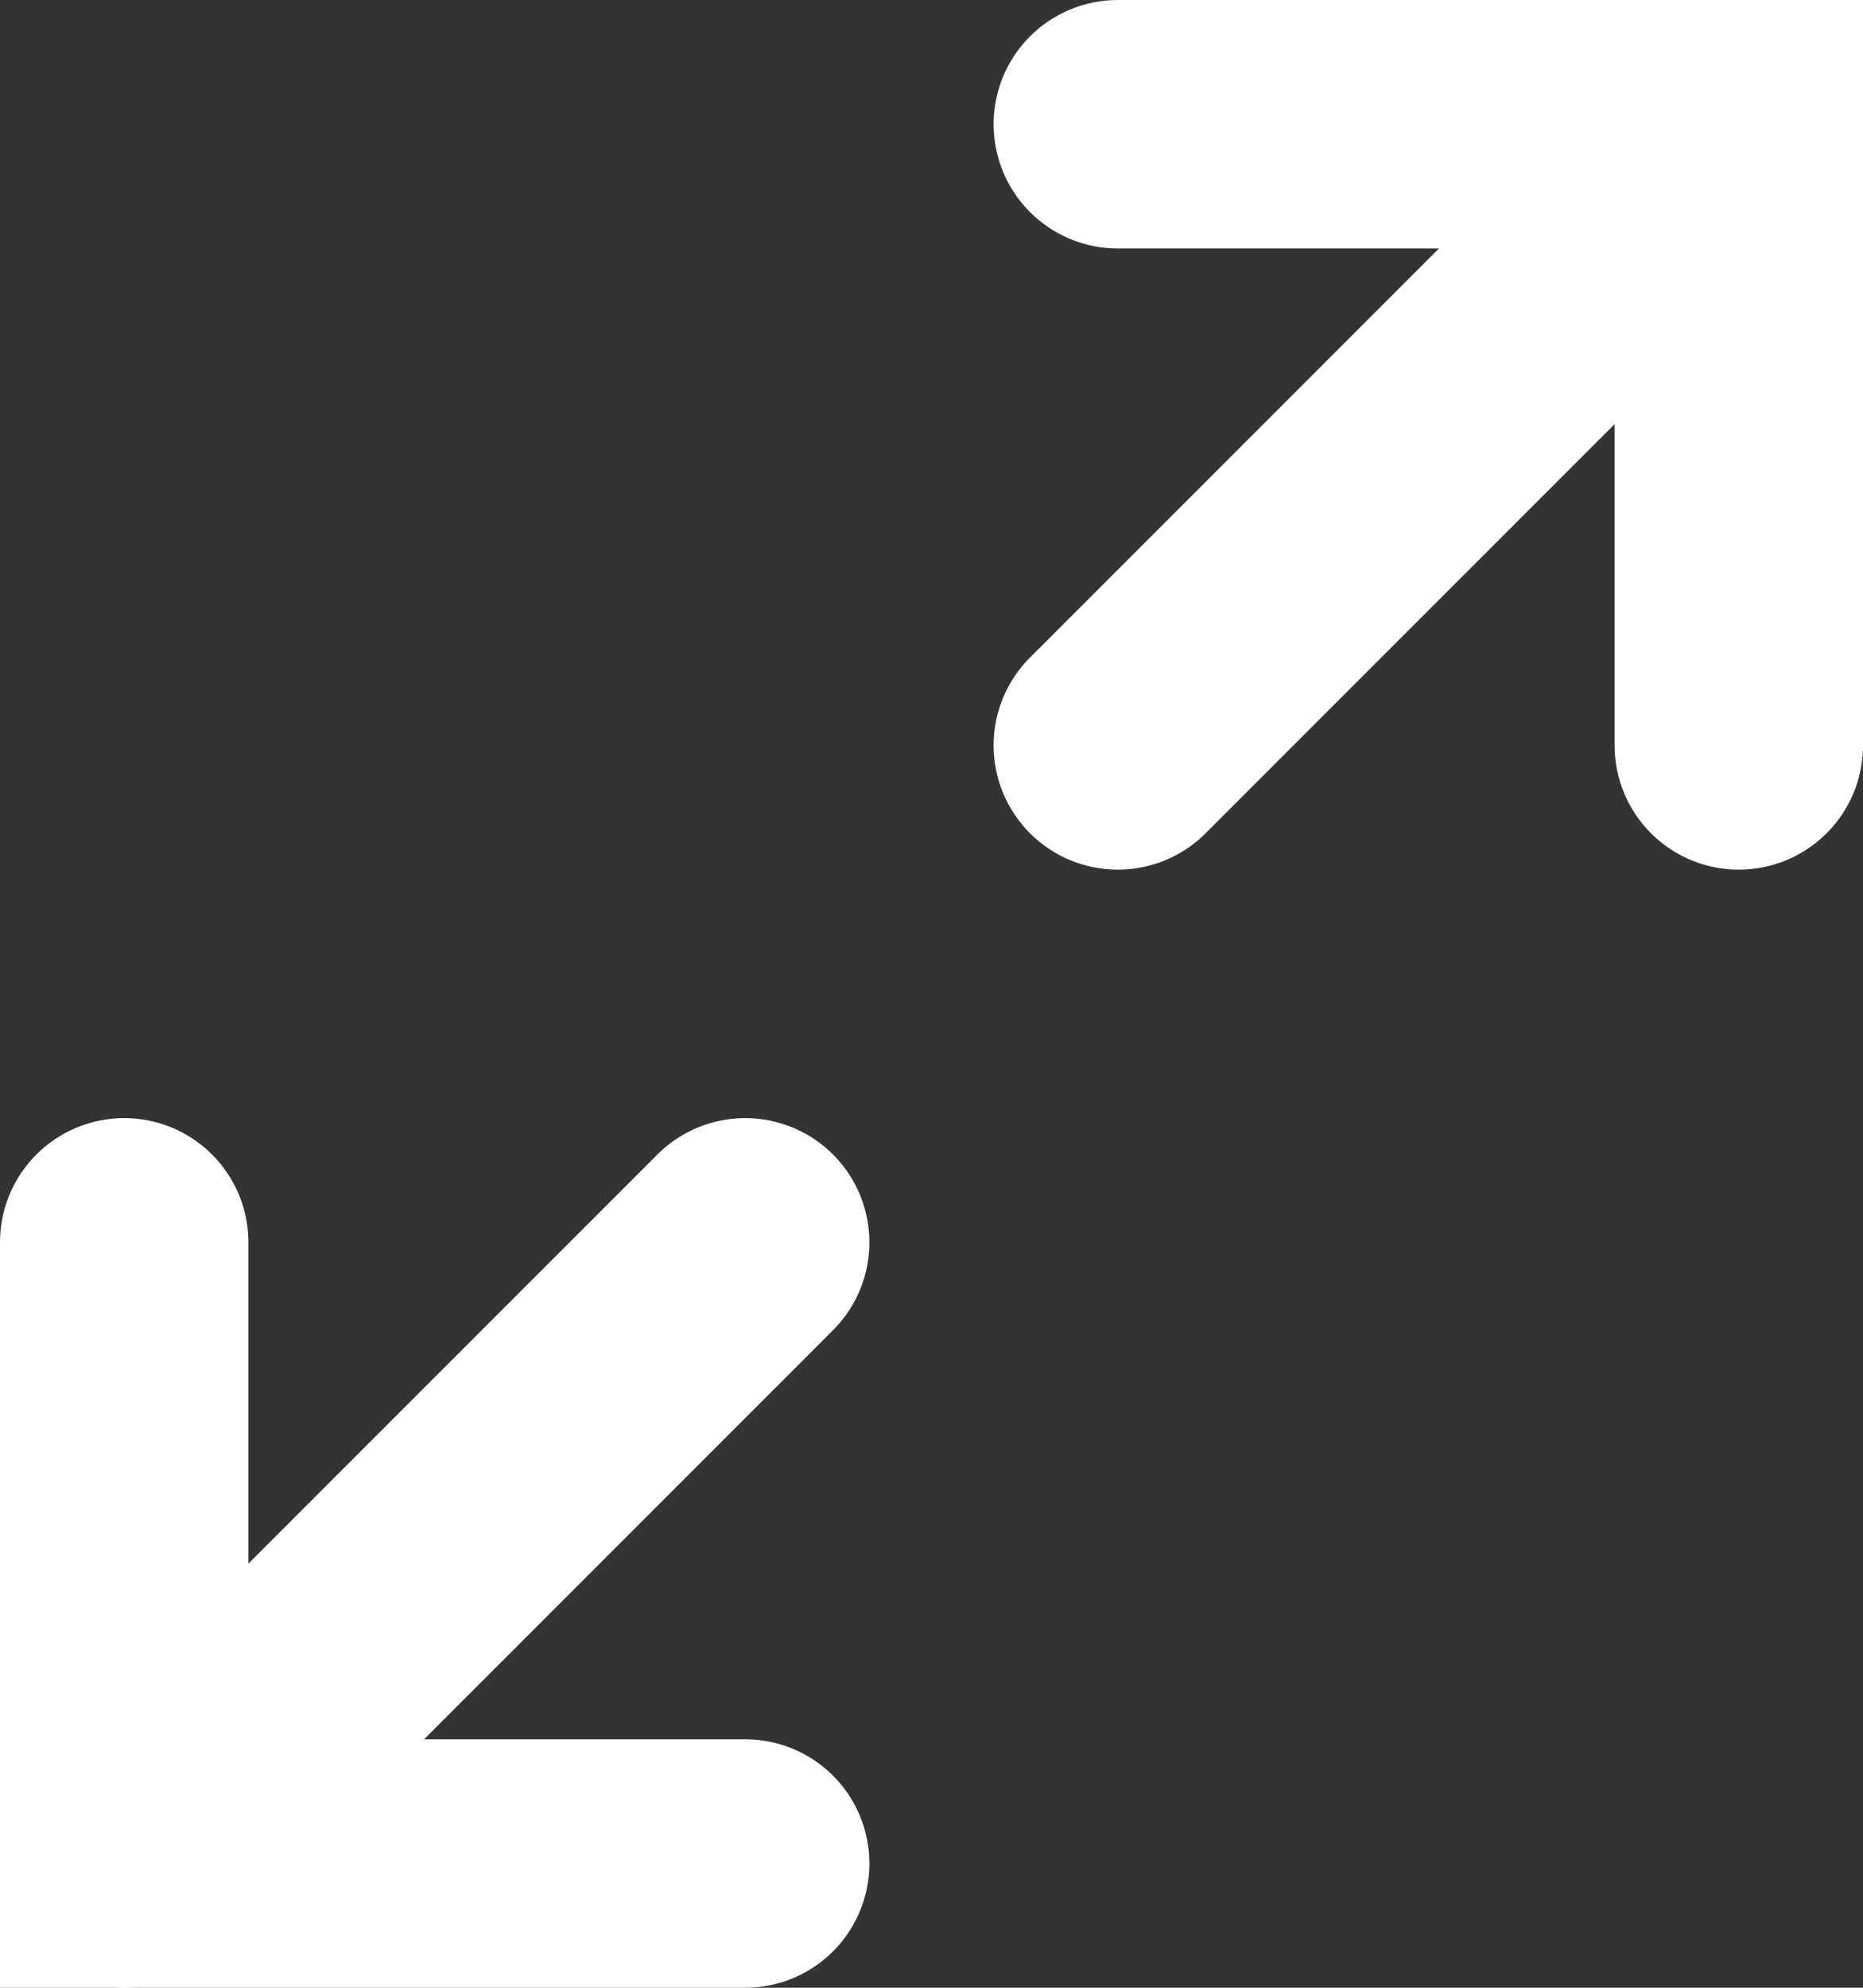 <?xml version="1.0" encoding="utf-8"?>
<!-- Generator: Adobe Illustrator 17.1.0, SVG Export Plug-In . SVG Version: 6.00 Build 0)  -->
<!DOCTYPE svg PUBLIC "-//W3C//DTD SVG 1.1//EN" "http://www.w3.org/Graphics/SVG/1.1/DTD/svg11.dtd">
<svg version="1.1" id="Layer_1" xmlns="http://www.w3.org/2000/svg" xmlns:xlink="http://www.w3.org/1999/xlink" x="0px" y="0px"
	 width="15px" height="16px" viewBox="0 0 15 16" enable-background="new 0 0 15 16" xml:space="preserve">
<rect x="0" y="0" width="15" height="16" fill="#333333" stroke="none"/>
<polyline fill="none" stroke="#FFFFFF" stroke-width="2" stroke-linecap="round" stroke-miterlimit="10" points="9,1 14,1 14,6 "/>
<line fill="none" stroke="#FFFFFF" stroke-width="2" stroke-linecap="round" stroke-miterlimit="10" x1="14" y1="1" x2="9" y2="6"/>
<polyline fill="none" stroke="#FFFFFF" stroke-width="2" stroke-linecap="round" stroke-miterlimit="10" points="6,15 1,15 1,10 "/>
<line fill="none" stroke="#FFFFFF" stroke-width="2" stroke-linecap="round" stroke-miterlimit="10" x1="1" y1="15" x2="6" y2="10"/>
</svg>
